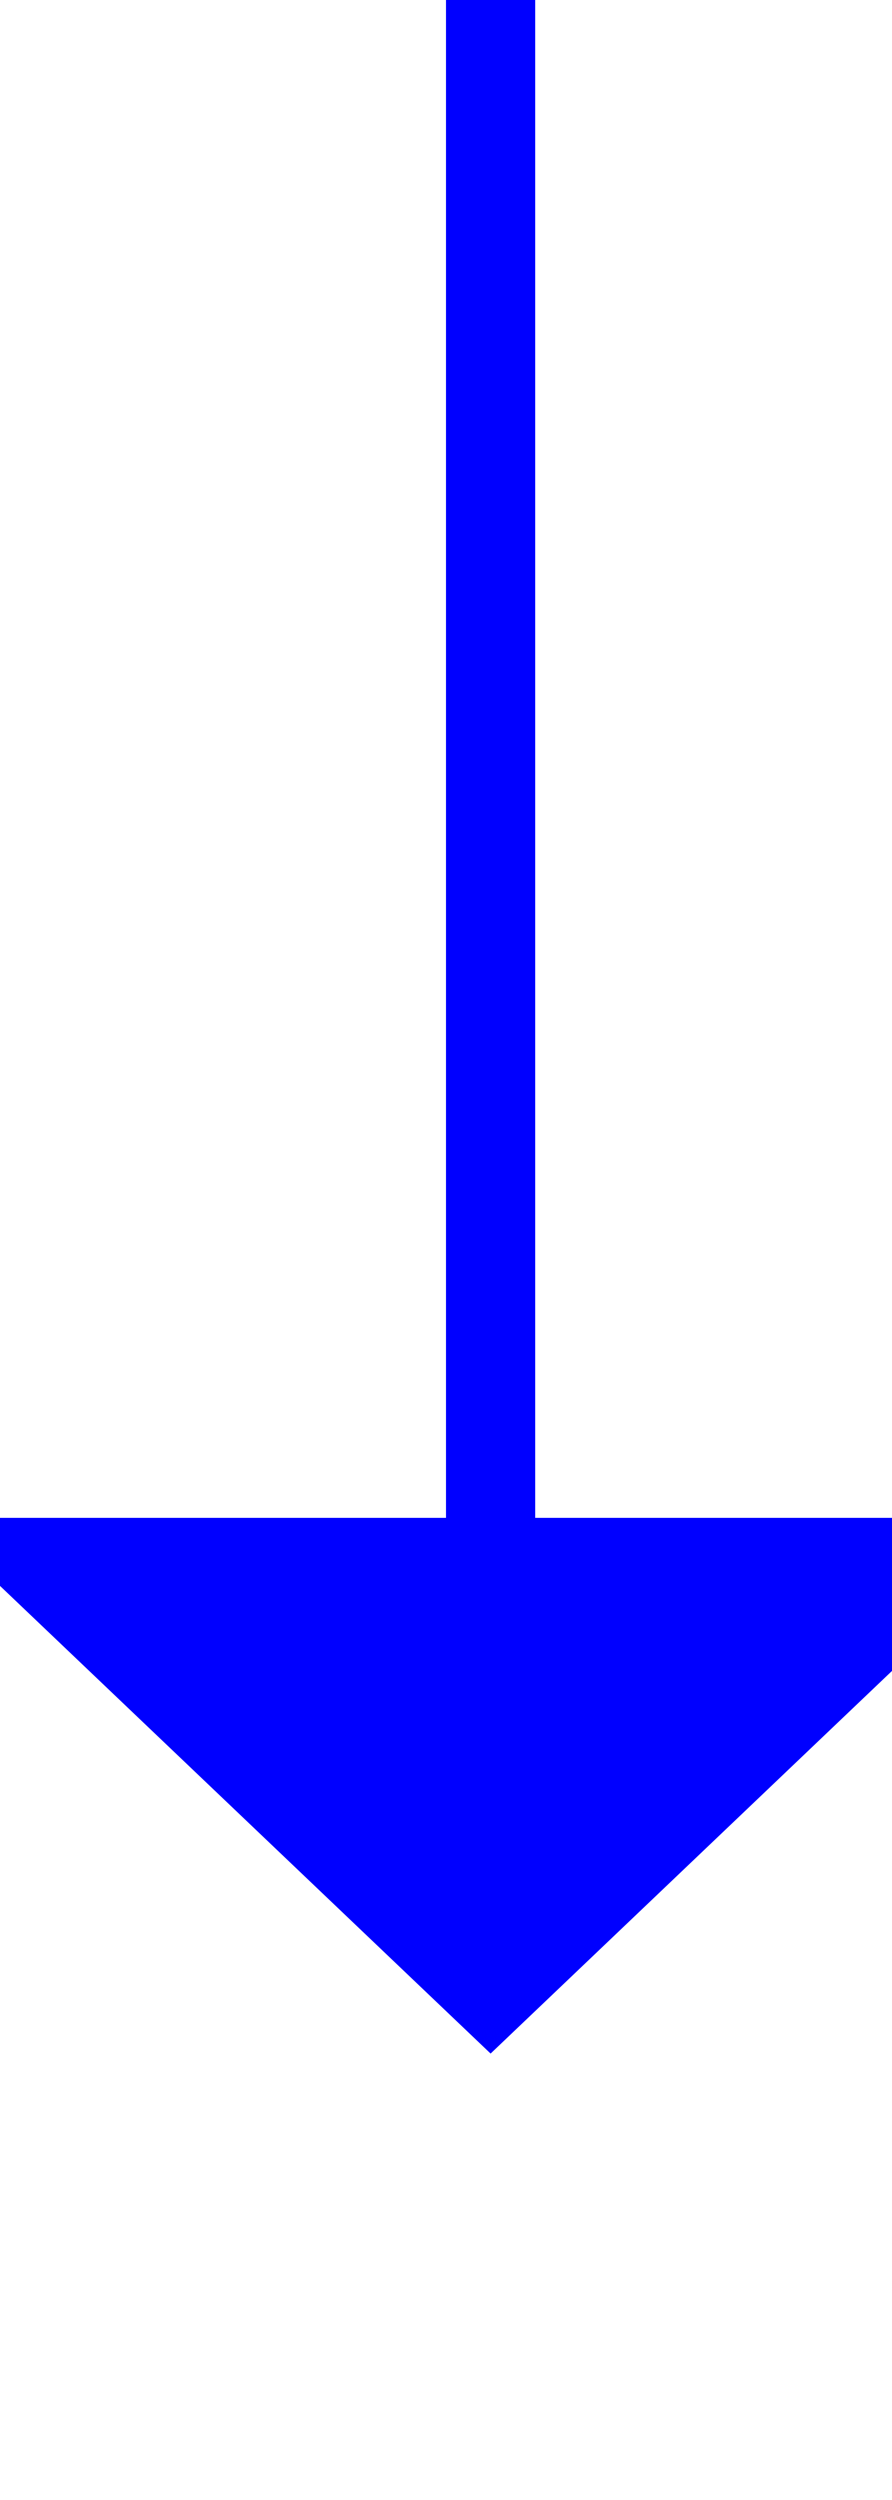 ﻿<?xml version="1.0" encoding="utf-8"?>
<svg version="1.1" xmlns:xlink="http://www.w3.org/1999/xlink" width="10px" height="28px" preserveAspectRatio="xMidYMin meet" viewBox="459 1883  8 28" xmlns="http://www.w3.org/2000/svg">
  <path d="M 463.5 1883  L 463.5 1901  " stroke-width="1" stroke="#0000ff" fill="none" />
  <path d="M 457.2 1900  L 463.5 1906  L 469.8 1900  L 457.2 1900  Z " fill-rule="nonzero" fill="#0000ff" stroke="none" />
</svg>